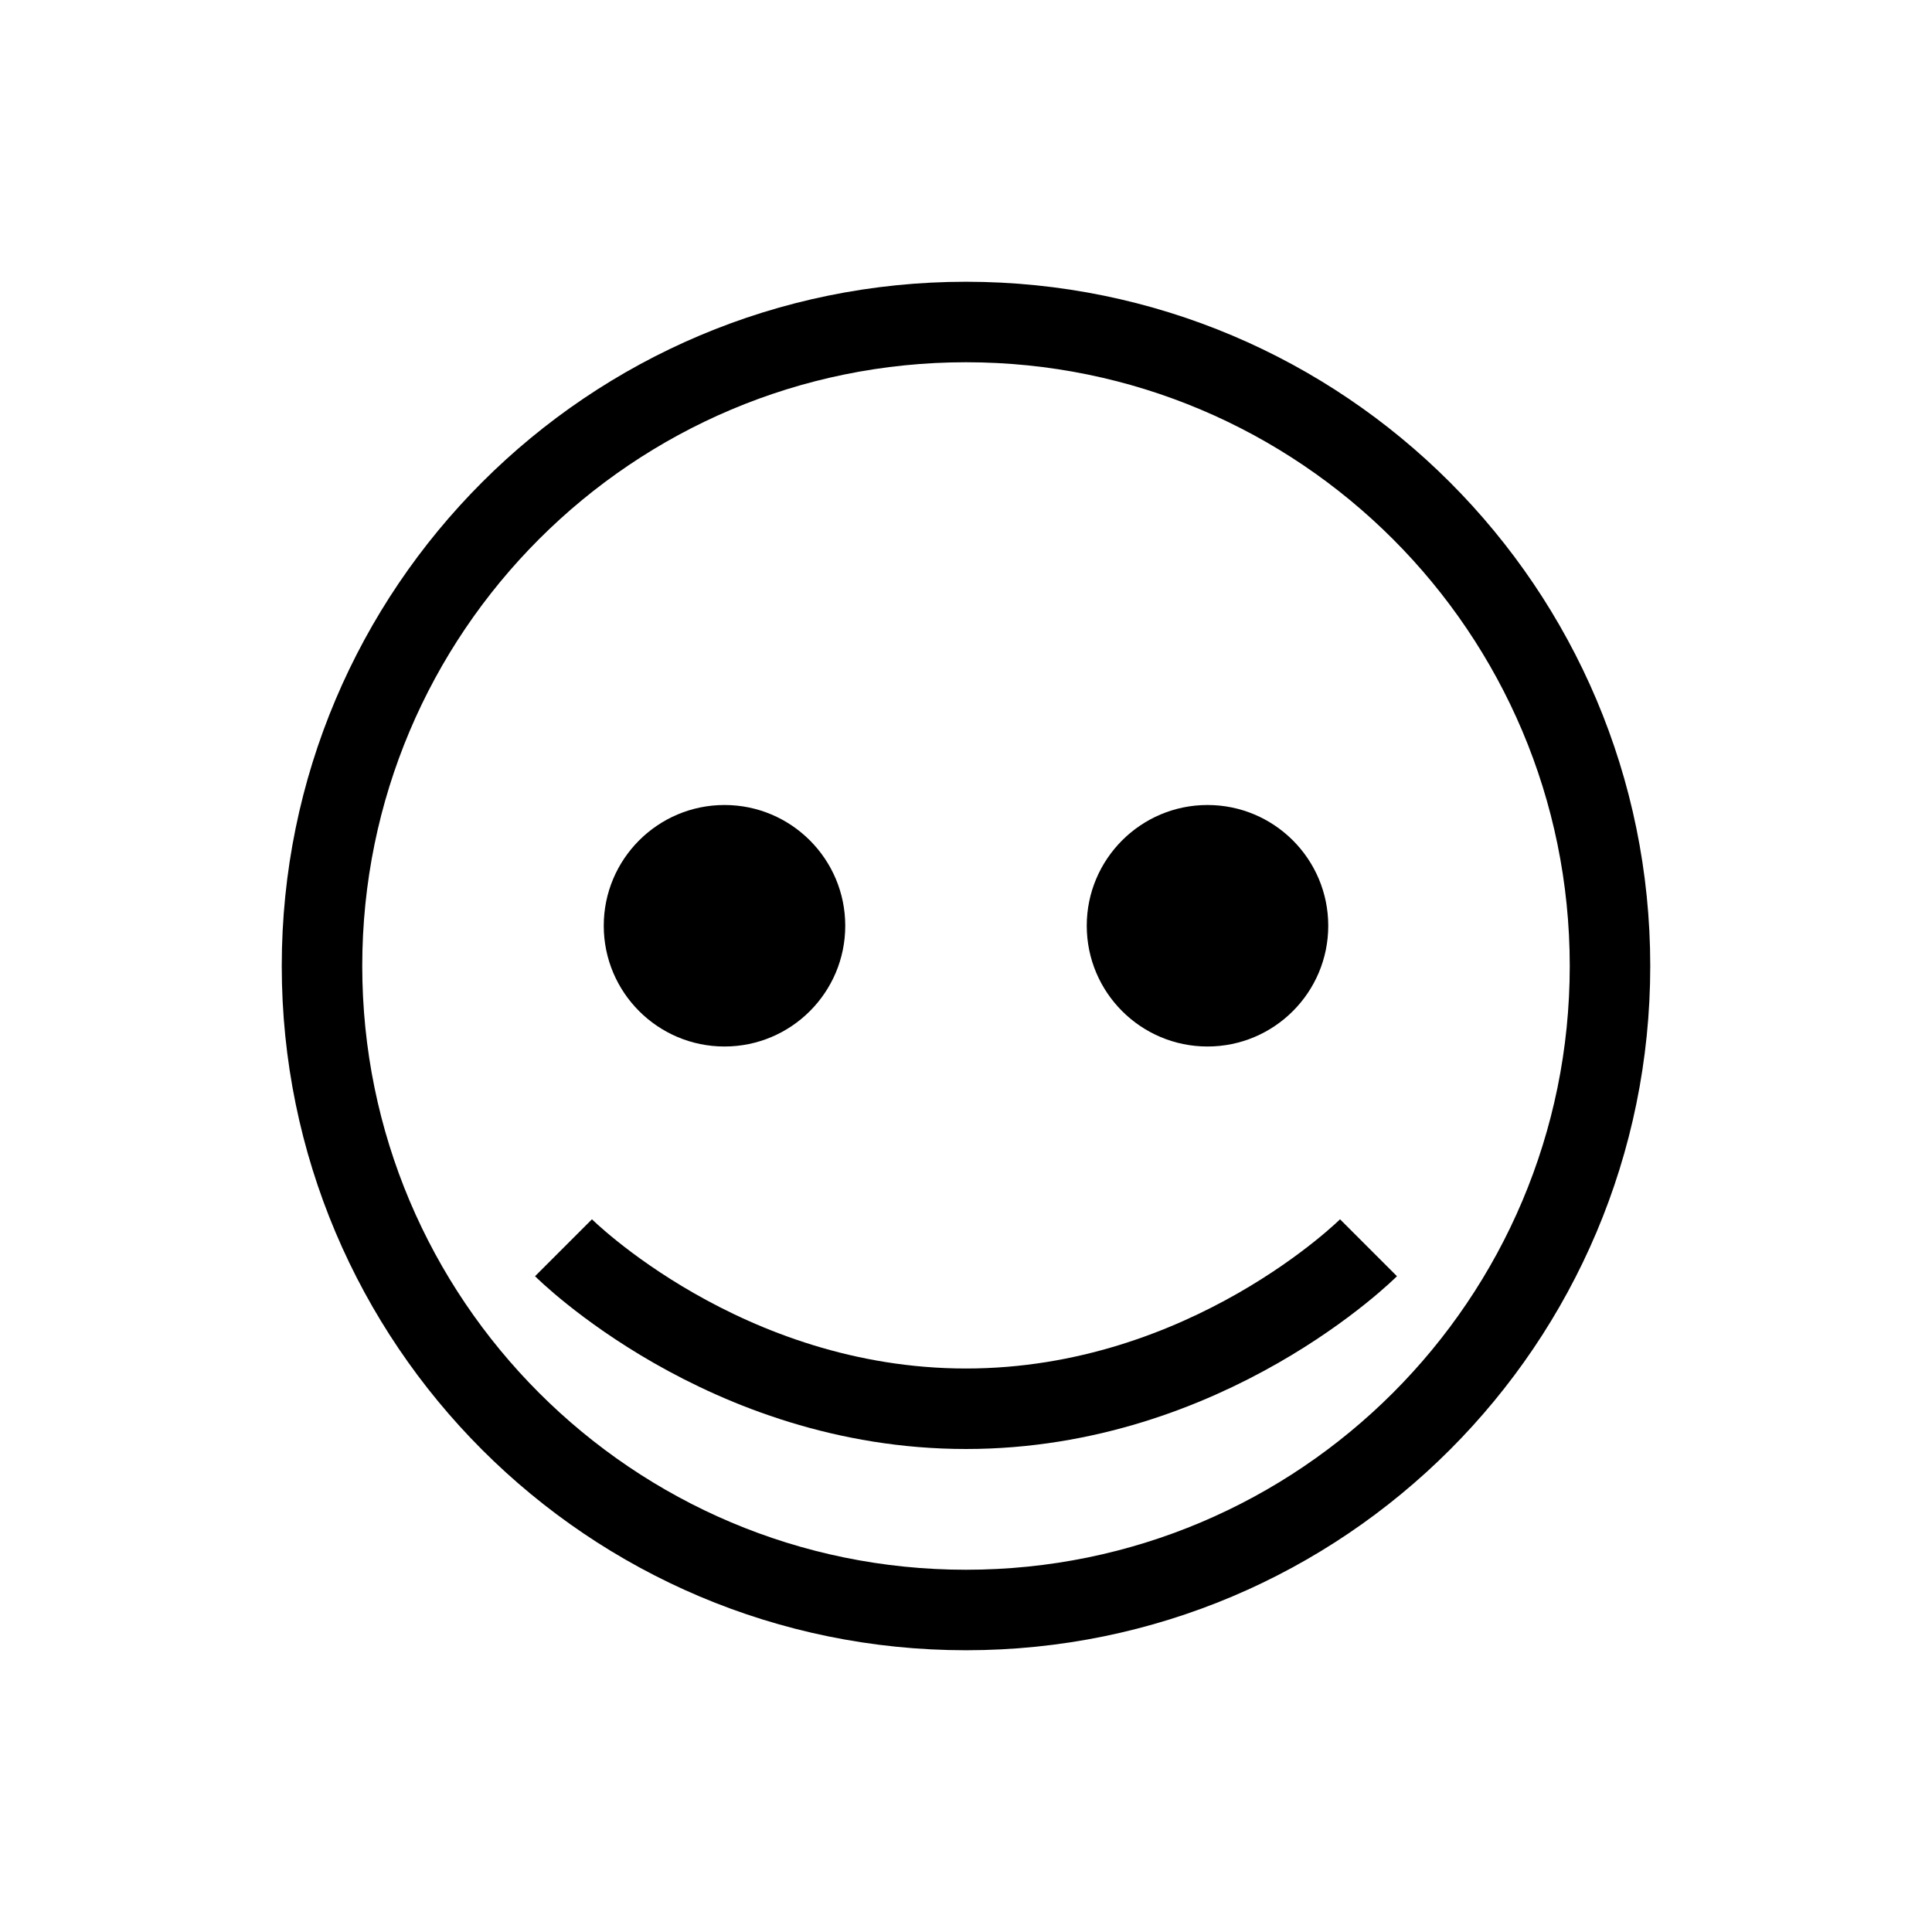 <svg width="24" height="24" viewBox="0 0 24 24" fill="none" xmlns="http://www.w3.org/2000/svg">
  <path d="M12 4C7.582 4 4 7.582 4 12C4 16.418 7.582 20 12 20C16.418 20 20 16.418 20 12C20 7.582 16.418 4 12 4Z" stroke="currentColor" strokeWidth="2"/>
  <path d="M9 13C9.828 13 10.5 12.328 10.5 11.5C10.5 10.672 9.828 10 9 10C8.172 10 7.5 10.672 7.5 11.5C7.5 12.328 8.172 13 9 13Z" fill="currentColor"/>
  <path d="M15 13C15.828 13 16.5 12.328 16.5 11.5C16.5 10.672 15.828 10 15 10C14.172 10 13.5 10.672 13.5 11.5C13.5 12.328 14.172 13 15 13Z" fill="currentColor"/>
  <path d="M7 15.5C7 15.5 9 17.5 12 17.5C15 17.5 17 15.5 17 15.5" stroke="currentColor" strokeWidth="2" strokeLinecap="round"/>
</svg>